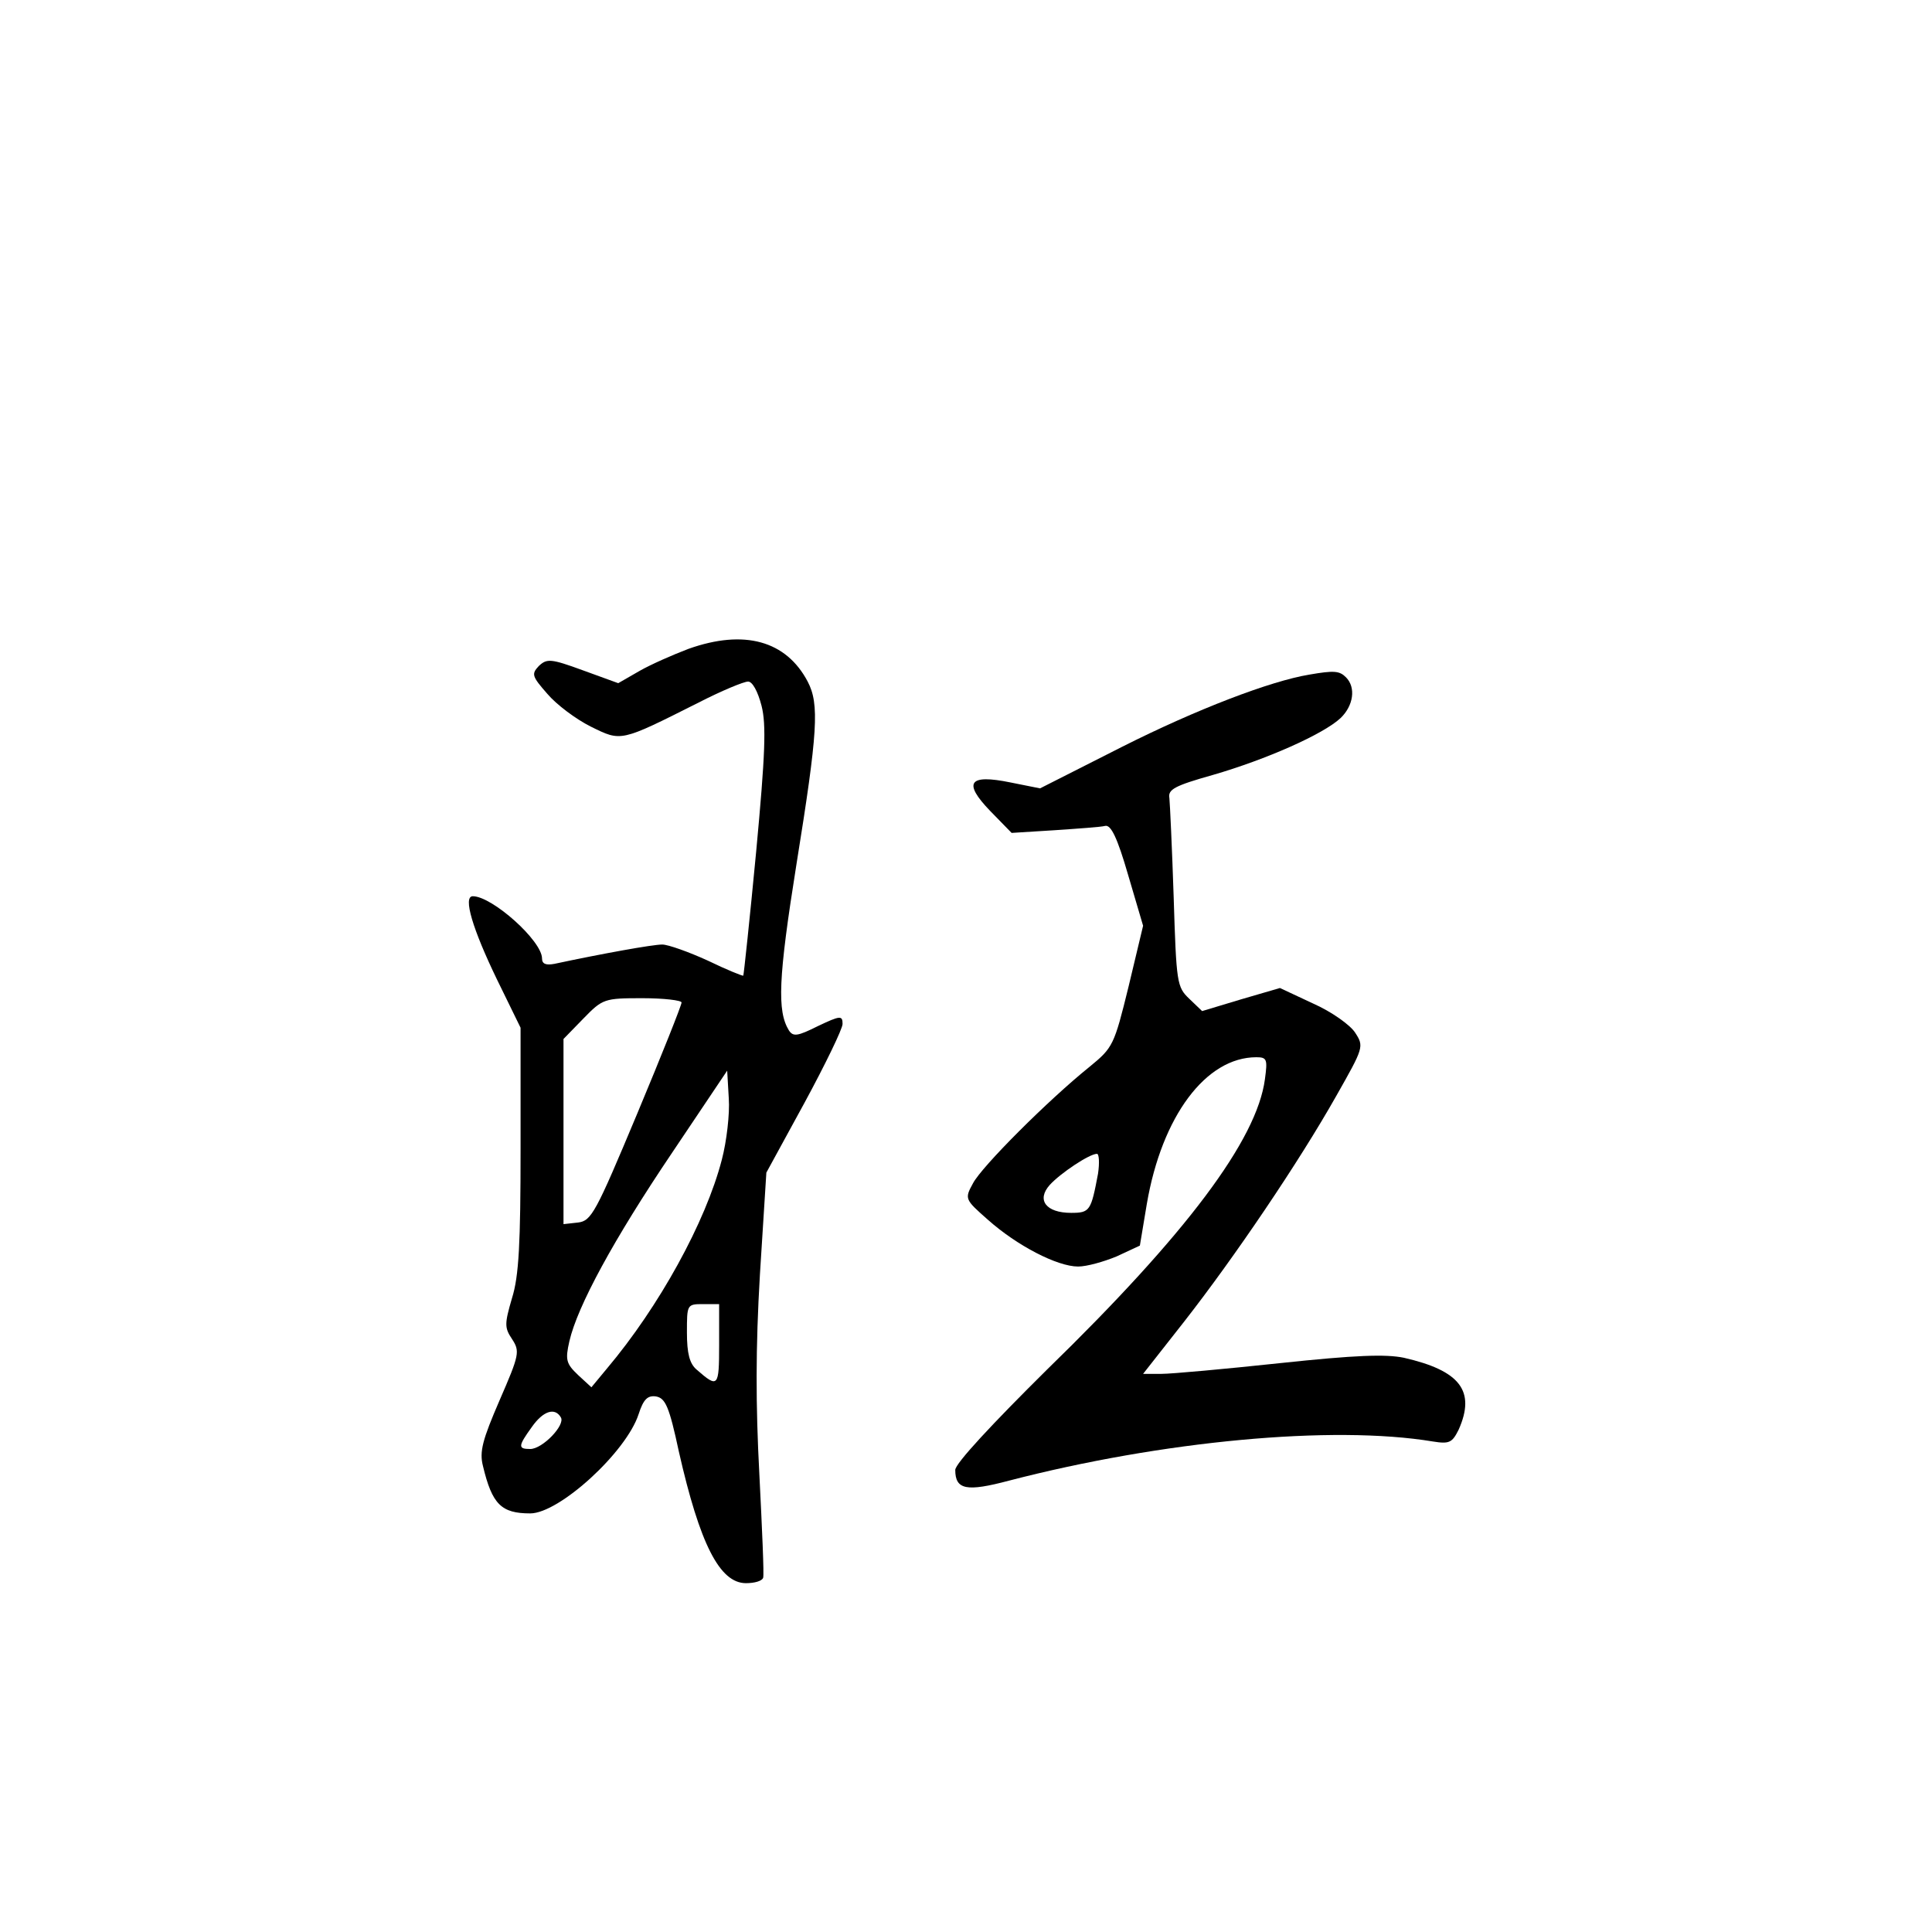 <?xml version="1.0" standalone="no"?>
<!DOCTYPE svg PUBLIC "-//W3C//DTD SVG 20010904//EN"
 "http://www.w3.org/TR/2001/REC-SVG-20010904/DTD/svg10.dtd">
<svg version="1.0" xmlns="http://www.w3.org/2000/svg"
 width="360pt" height="360pt" viewBox="0 0 360 360"
 preserveAspectRatio="xMidYMid meet">
<g transform="translate(0,360) scale(0.1,-0.1)"
fill="#000000" stroke="none">
<path d="M1283 2391 c-29 -11 -70 -29 -91 -41 l-40 -23 -66 24 c-60 22 -67 22
-82 8 -14 -15 -13 -19 16 -52 17 -20 53 -47 81 -61 57 -28 54 -29 201 45 43
22 84 39 92 39 8 0 18 -18 25 -45 9 -35 7 -90 -10 -272 -12 -126 -23 -229 -24
-231 -1 -1 -31 11 -66 28 -35 16 -74 30 -85 30 -18 0 -112 -17 -201 -36 -16
-3 -23 0 -23 10 0 33 -93 116 -129 116 -19 0 0 -62 45 -155 l44 -90 0 -226 c0
-175 -3 -237 -16 -278 -14 -48 -14 -55 0 -76 15 -23 14 -29 -23 -114 -32 -74
-38 -96 -31 -123 17 -71 34 -88 88 -88 54 0 179 114 202 185 9 28 17 35 32 33
18 -3 25 -19 43 -103 39 -172 76 -245 125 -245 16 0 30 4 32 10 2 5 -2 92 -7
192 -7 131 -7 237 1 373 l12 190 71 130 c39 72 71 138 71 147 0 16 -4 16 -46
-4 -38 -19 -46 -20 -54 -8 -22 36 -20 96 14 309 40 248 43 299 21 341 -40 76
-118 98 -222 61z m-13 -659 c0 -5 -37 -98 -83 -208 -77 -184 -85 -199 -110
-202 l-27 -3 0 172 0 173 37 38 c36 37 39 38 110 38 40 0 73 -4 73 -8z m75
-293 c-30 -116 -117 -274 -214 -389 l-29 -35 -25 23 c-22 21 -24 28 -16 63 15
65 82 189 192 352 l102 152 3 -52 c2 -28 -4 -80 -13 -114z m-5 -345 c0 -79 -2
-81 -42 -46 -13 11 -18 30 -18 69 0 52 0 53 30 53 l30 0 0 -76z m-295 -135 c9
-14 -34 -59 -57 -59 -23 0 -23 5 3 41 21 30 43 37 54 18z"/>
<path d="M2440 2343 c-73 -12 -211 -65 -348 -134 l-154 -78 -55 11 c-78 16
-89 0 -38 -53 l40 -41 80 5 c44 3 87 6 94 8 11 3 23 -22 43 -91 l28 -95 -27
-113 c-27 -110 -29 -114 -73 -150 -77 -62 -201 -186 -217 -217 -16 -29 -15
-30 28 -68 54 -48 129 -87 168 -87 16 0 48 9 72 19 l43 20 13 78 c28 163 110
273 204 273 20 0 21 -4 16 -41 -15 -113 -146 -288 -406 -541 -102 -101 -171
-175 -171 -187 0 -37 21 -41 100 -20 285 74 603 104 790 73 31 -5 36 -2 48 22
32 72 3 110 -102 134 -34 7 -90 5 -231 -10 -103 -11 -202 -20 -221 -20 l-34 0
77 98 c93 119 213 296 283 420 51 90 52 92 35 118 -9 14 -44 39 -78 54 l-62
29 -72 -21 -73 -22 -24 23 c-23 22 -24 29 -29 189 -3 92 -7 175 -8 185 -3 16
10 23 81 43 100 29 206 76 238 106 24 23 29 57 10 76 -12 12 -22 13 -68 5z
m-394 -930 c-13 -69 -15 -73 -50 -73 -47 0 -65 24 -40 52 20 22 74 58 88 58 4
0 5 -17 2 -37z"/>
</g>
</svg>
